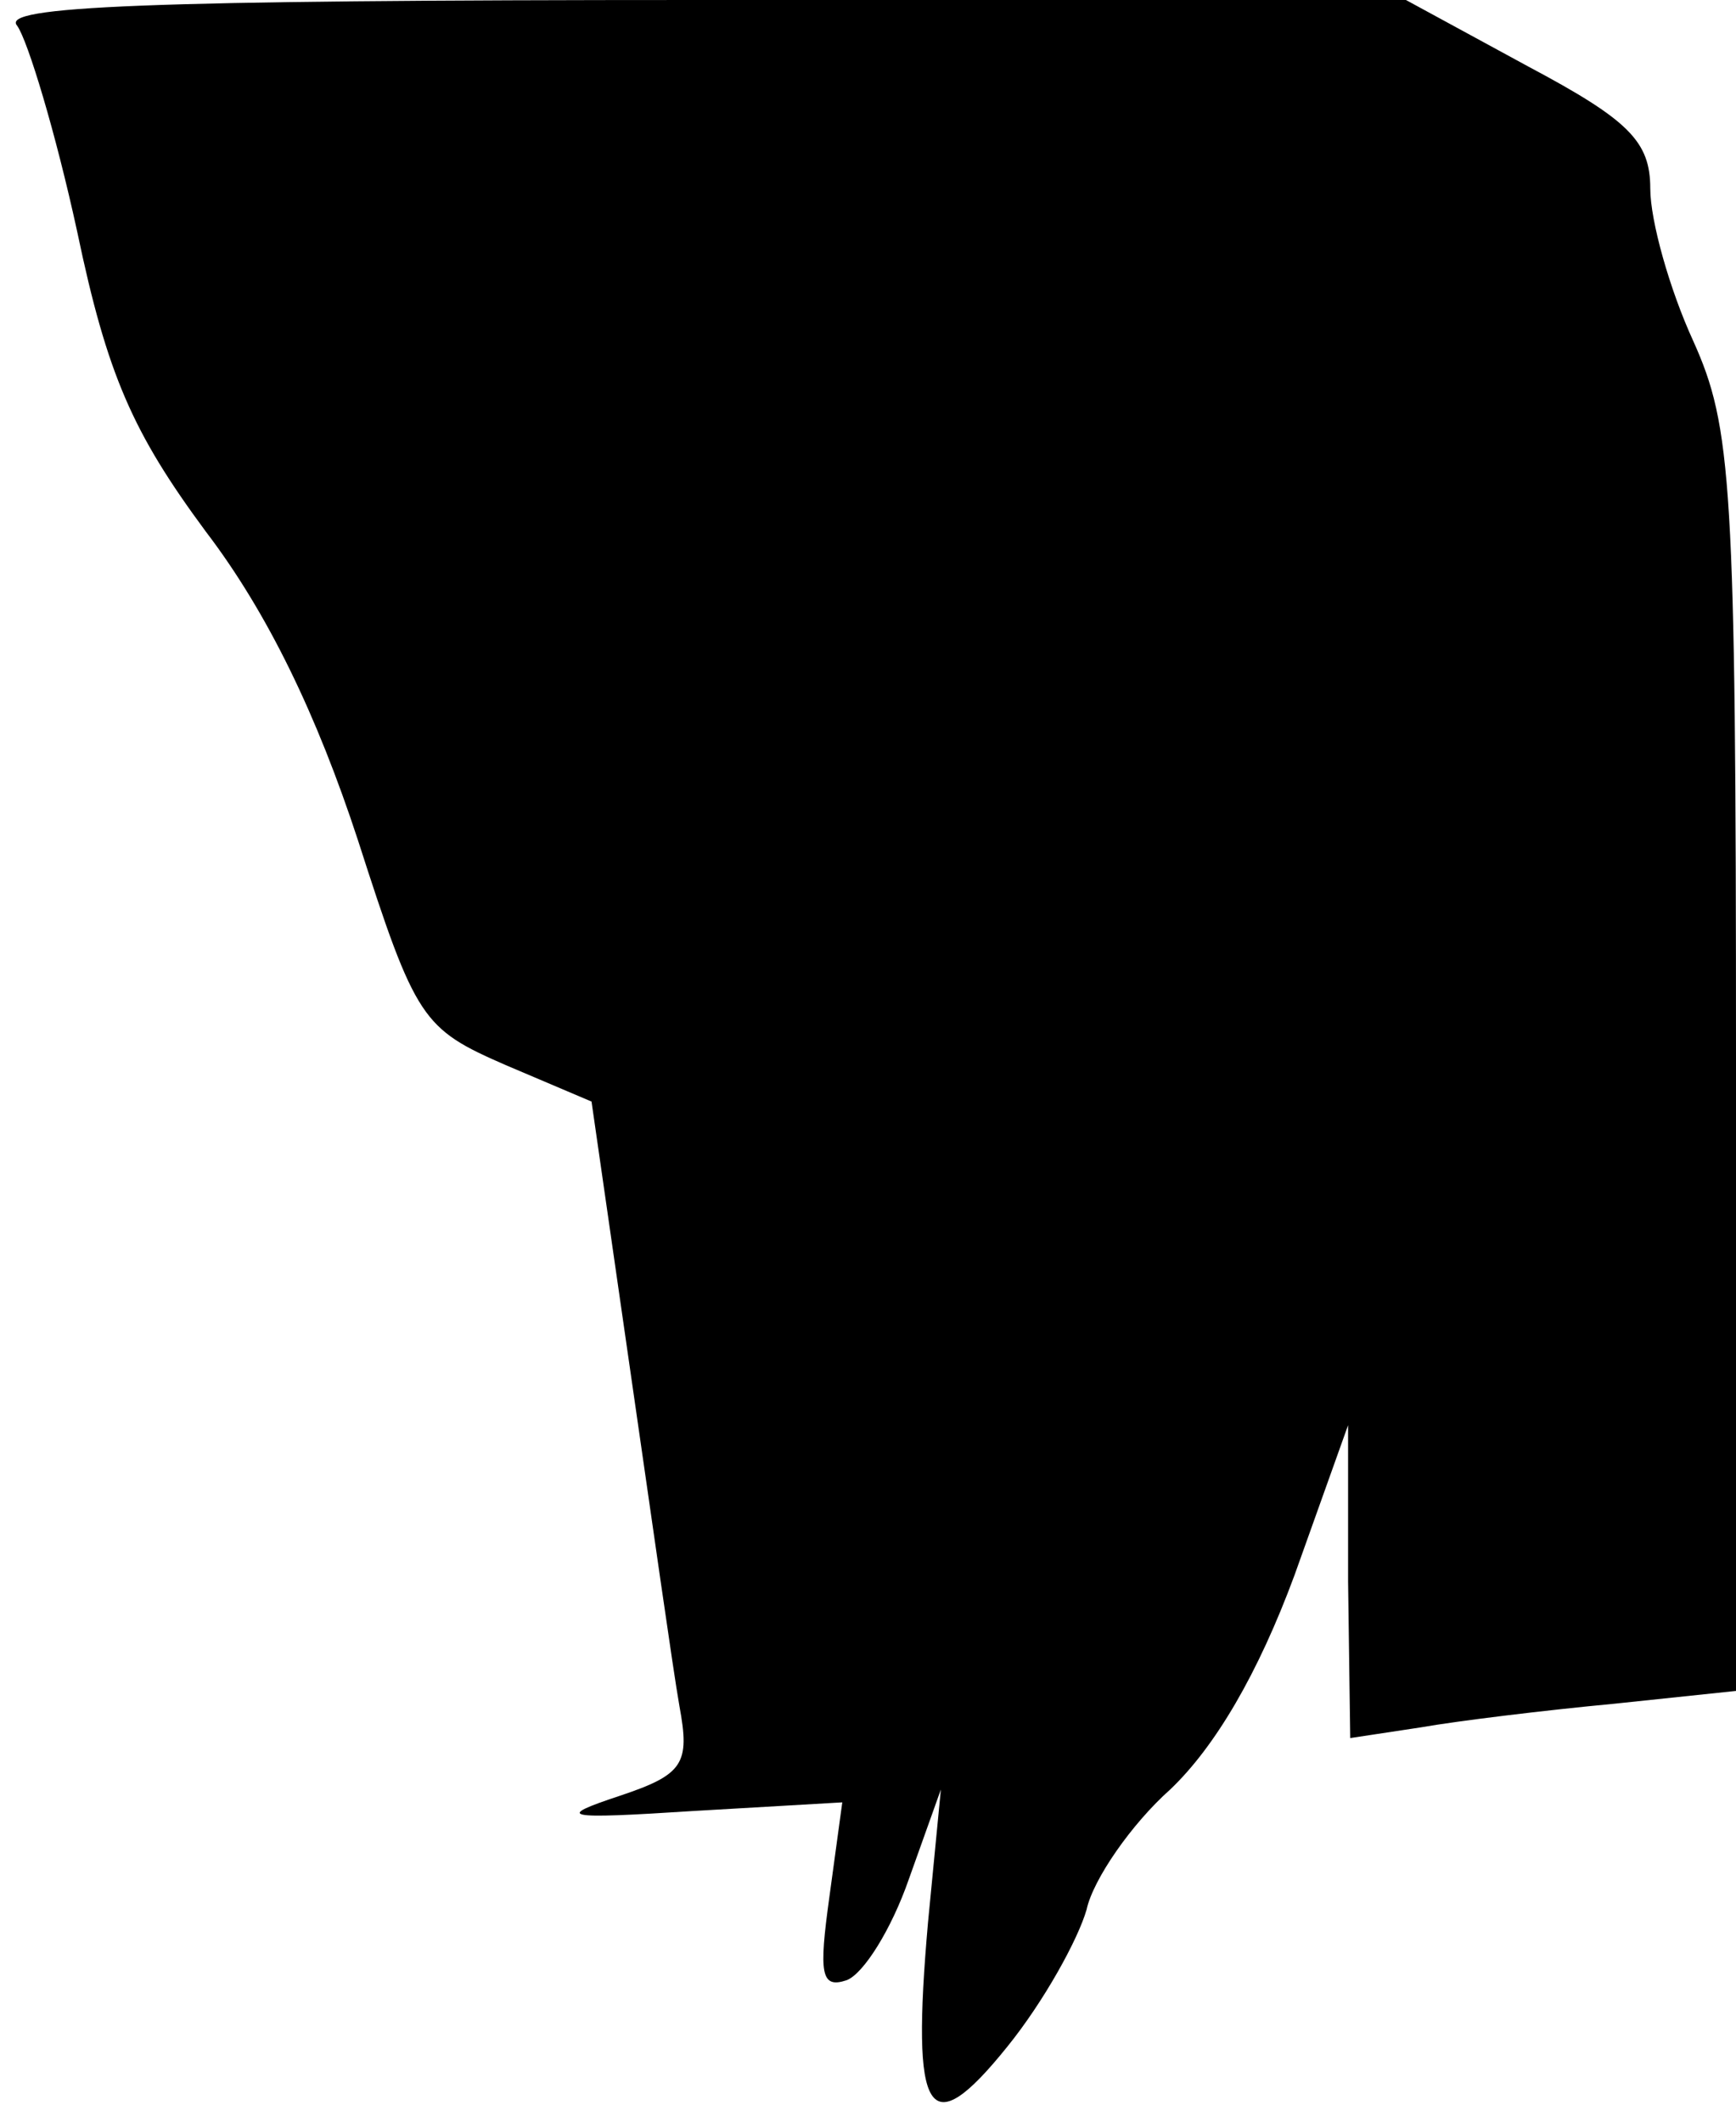 <?xml version="1.0" standalone="no"?>
<!DOCTYPE svg PUBLIC "-//W3C//DTD SVG 20010904//EN"
 "http://www.w3.org/TR/2001/REC-SVG-20010904/DTD/svg10.dtd">
<svg version="1.0" xmlns="http://www.w3.org/2000/svg"
 width="81pt" height="99pt" viewBox="0 0 81 99"
 preserveAspectRatio="xMidYMid meet">
<g transform="translate(0,99) scale(0.1,-0.1)"
fill="#000000" stroke="none">
<path fill="#000000" stroke="none" d="M8 978 c5 -7 18 -50 28 -96 14 -67 26
-94 60 -140 29 -38 52 -86 71 -144 27 -84 30 -88 69 -105 l40 -17 18 -125 c10
-69 20 -140 23 -157 5 -27 2 -32 -28 -42 -30 -10 -27 -11 35 -7 l69 4 -6 -44
c-5 -36 -4 -43 8 -39 8 3 21 24 29 47 l15 42 -6 -62 c-8 -91 0 -104 37 -58 17
21 33 50 37 64 3 14 21 40 39 56 21 20 41 54 58 100 l25 70 0 -73 1 -73 33 5
c17 3 58 8 90 11 l57 6 0 294 c0 270 -2 296 -20 336 -11 24 -20 56 -20 71 0
22 -10 32 -57 57 l-57 31 -329 0 c-262 0 -327 -3 -319 -12z"/>
</g>
</svg>
